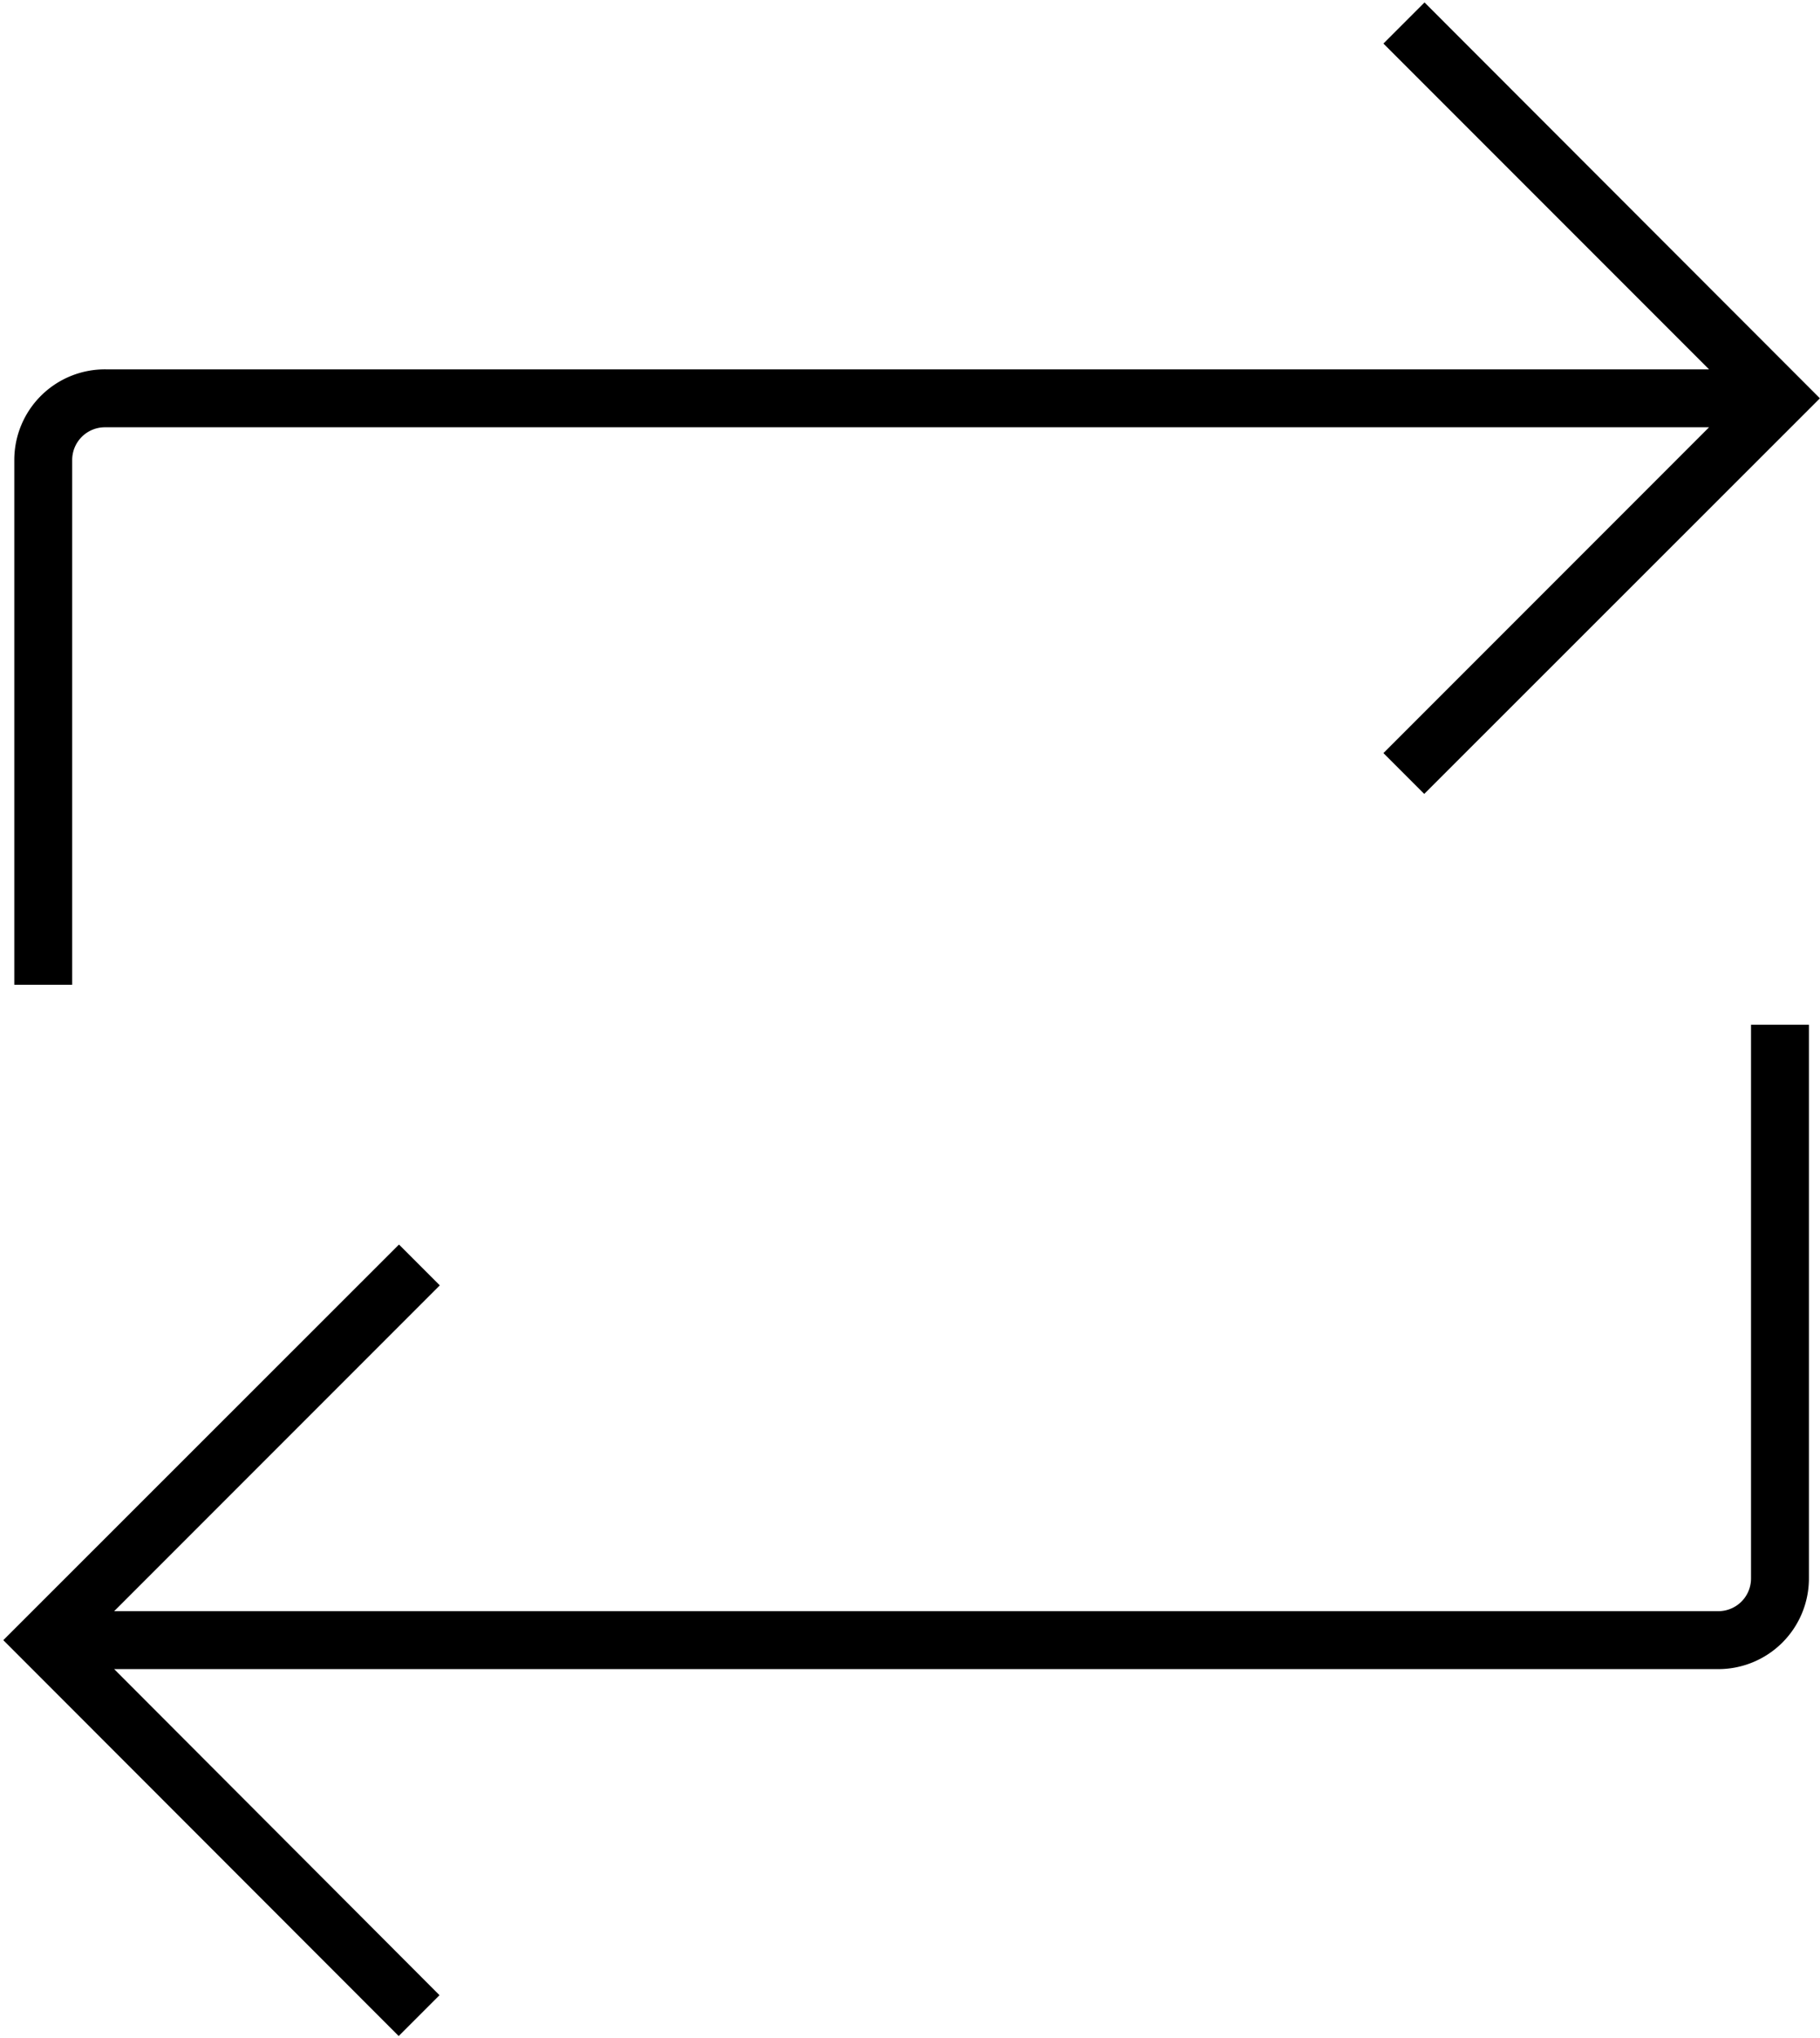 <?xml version="1.0" encoding="utf-8"?>
<svg viewBox="18.506 14.806 62.877 70.365" xmlns="http://www.w3.org/2000/svg">
  <path d="M67.72,14.89,66.3,16.31,77.55,27.56H22.16A3.13,3.13,0,0,0,19,30.69V48.81h2V30.69a1.13,1.13,0,0,1,1.13-1.13H77.55L66.3,40.81l1.41,1.41L81.38,28.56Z"/>
  <path d="M81,69.31V50.19H79V69.31a1.13,1.13,0,0,1-1.13,1.13H22.45L33.7,59.19l-1.41-1.41L18.62,71.44,32.28,85.11l1.41-1.41L22.45,72.44H77.84A3.13,3.13,0,0,0,81,69.31Z"/>
</svg>